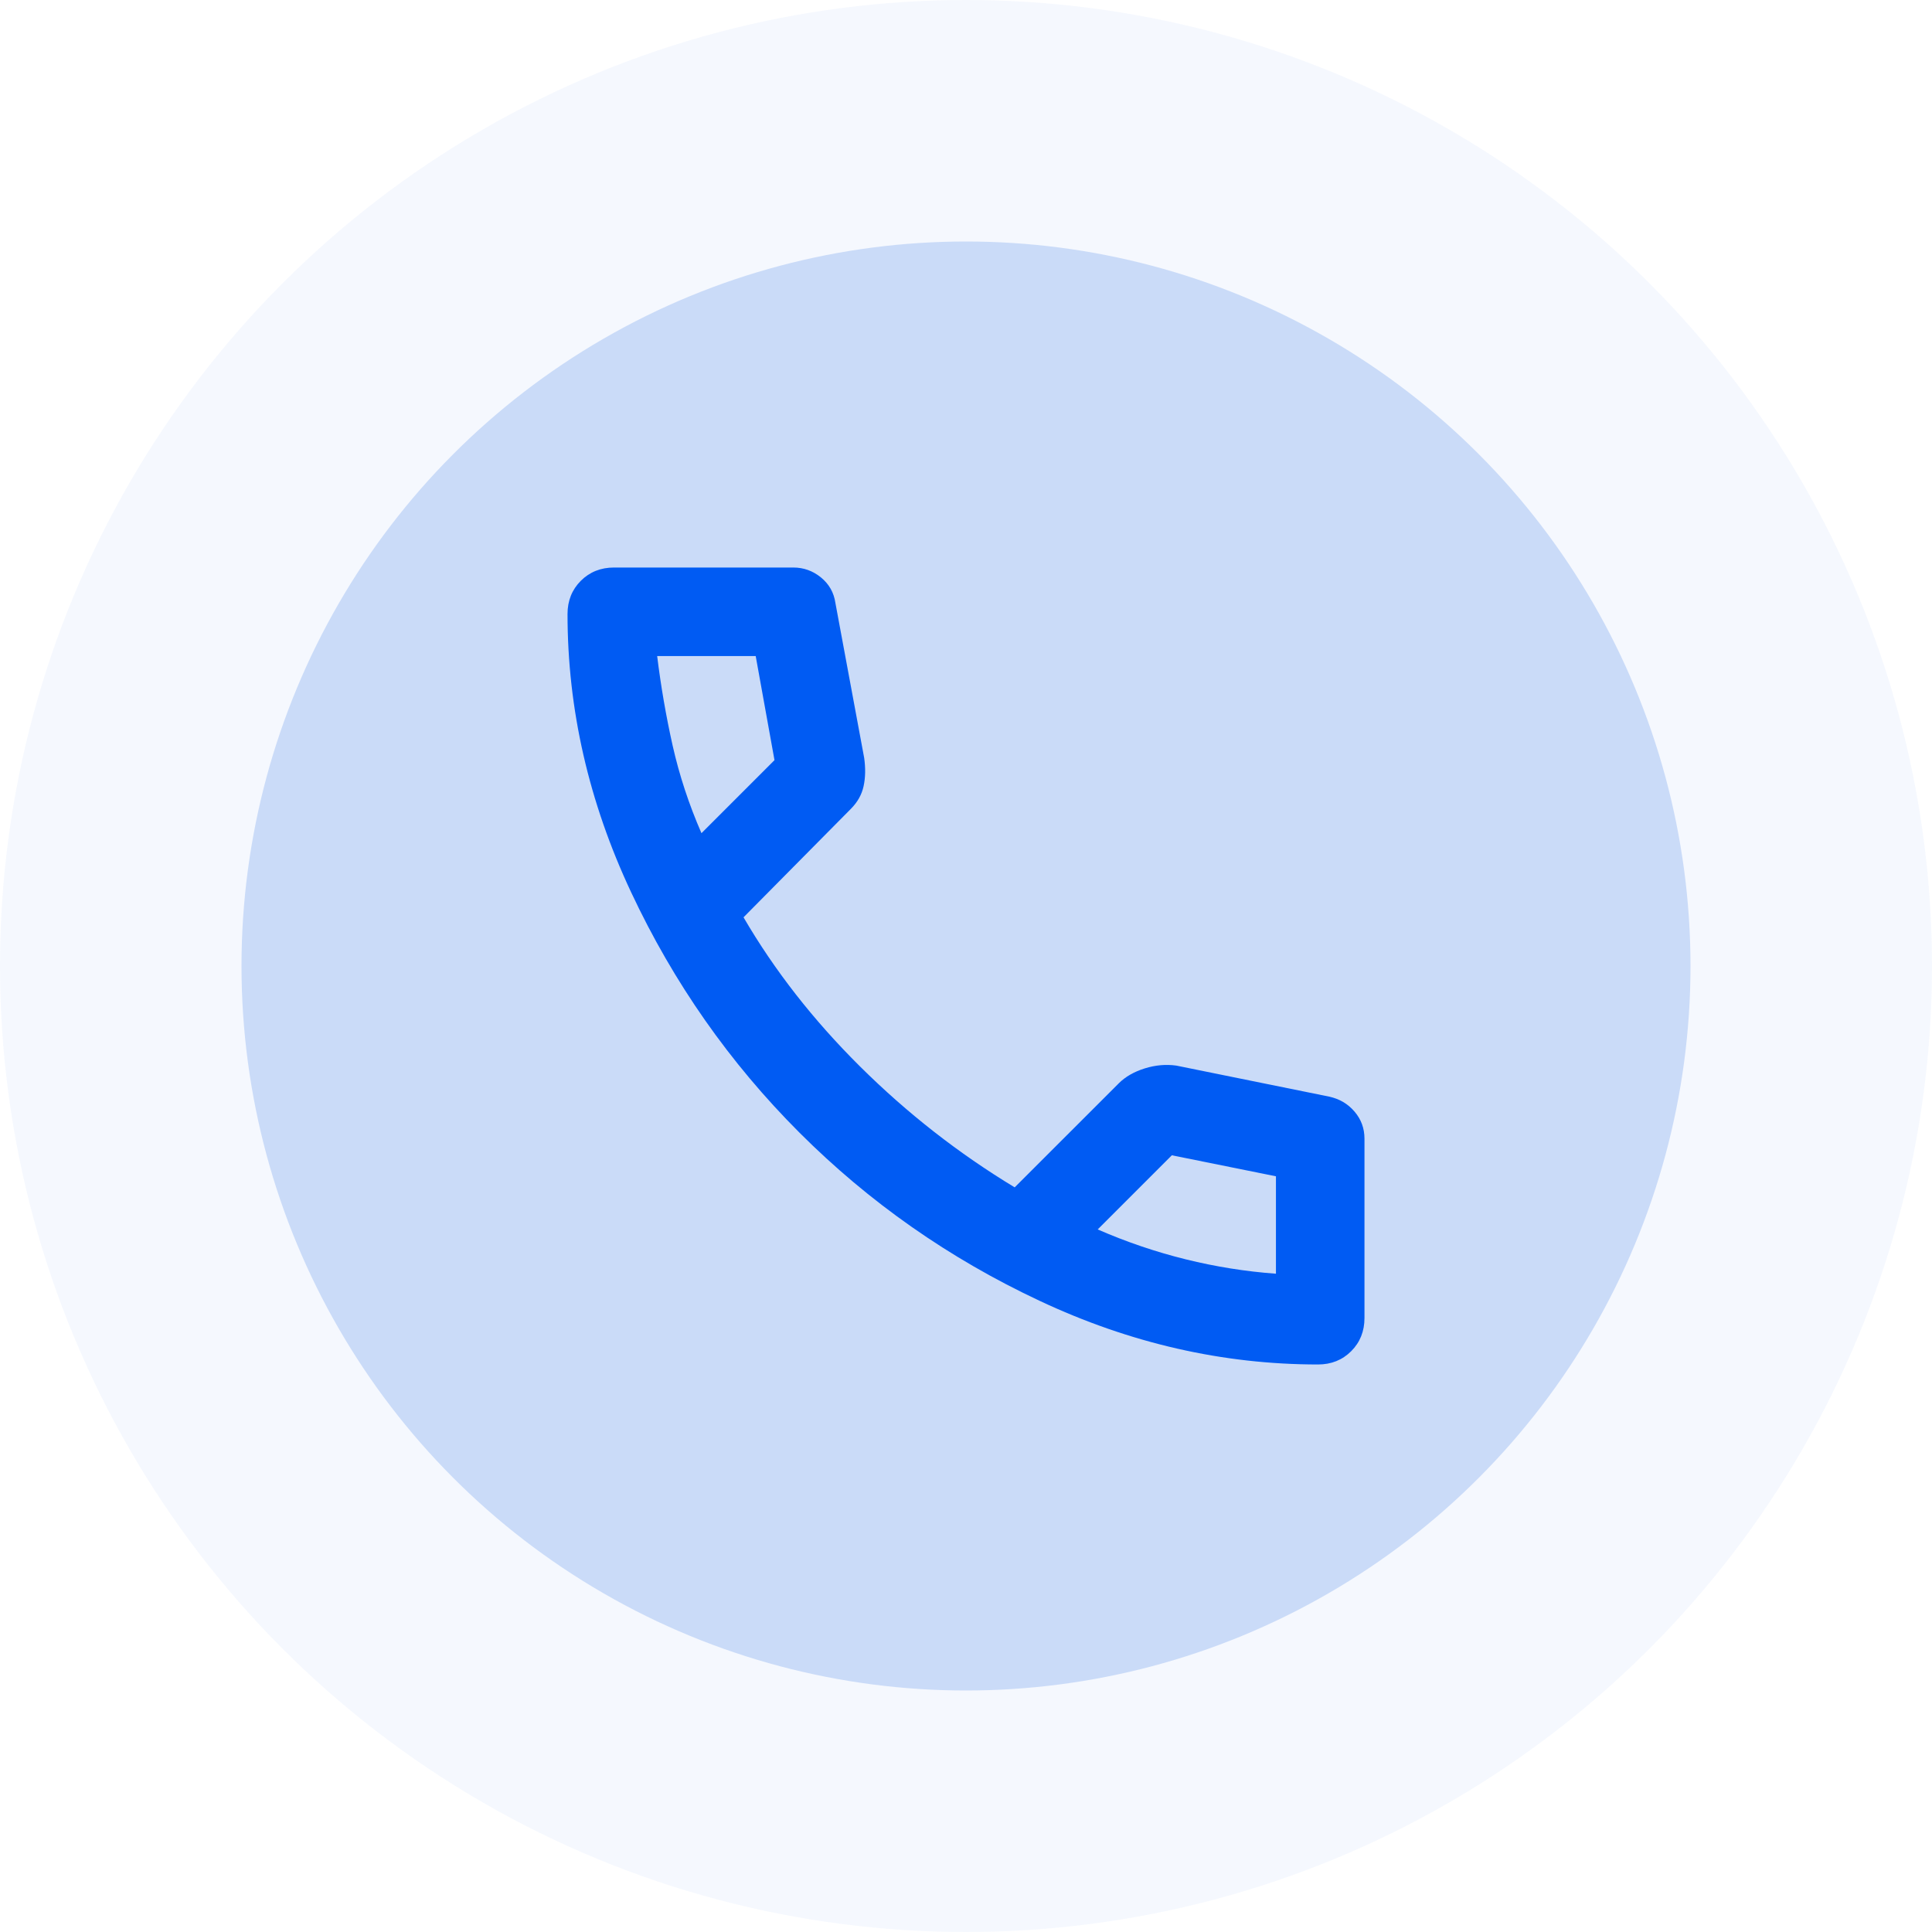 <svg width="40" height="40" viewBox="0 0 40 40" fill="none" xmlns="http://www.w3.org/2000/svg">
<circle cx="20" cy="20" r="20" fill="#005BF3" fill-opacity="0.04"/>
<circle cx="20" cy="20" r="15" fill="#CADBF8"/>
<mask id="mask0_118_160" style="mask-type:alpha" maskUnits="userSpaceOnUse" x="9" y="9" width="22" height="22">
<rect x="9" y="9" width="22" height="22" fill="#005BF3"/>
</mask>
<g mask="url(#mask0_118_160)">
<path d="M27.288 28.25C25.317 28.25 23.395 27.811 21.524 26.932C19.652 26.054 17.995 24.893 16.551 23.449C15.107 22.005 13.946 20.348 13.068 18.476C12.189 16.605 11.75 14.683 11.75 12.713C11.75 12.438 11.842 12.208 12.025 12.025C12.208 11.842 12.438 11.75 12.713 11.75H16.425C16.639 11.75 16.83 11.819 16.998 11.956C17.166 12.094 17.265 12.269 17.296 12.483L17.892 15.692C17.922 15.906 17.918 16.1 17.88 16.276C17.842 16.452 17.754 16.608 17.617 16.746L15.394 18.992C16.035 20.092 16.841 21.123 17.811 22.085C18.782 23.048 19.847 23.881 21.008 24.583L23.163 22.429C23.3 22.292 23.48 22.189 23.701 22.12C23.923 22.051 24.14 22.032 24.354 22.062L27.517 22.704C27.731 22.75 27.906 22.853 28.044 23.014C28.181 23.174 28.25 23.361 28.25 23.575V27.288C28.25 27.562 28.158 27.792 27.975 27.975C27.792 28.158 27.562 28.25 27.288 28.25ZM14.523 17.25L16.035 15.738L15.646 13.583H13.606C13.683 14.21 13.79 14.829 13.927 15.44C14.065 16.051 14.263 16.654 14.523 17.25ZM22.727 25.454C23.323 25.714 23.93 25.92 24.549 26.073C25.168 26.226 25.79 26.325 26.417 26.371V24.354L24.262 23.919L22.727 25.454Z" fill="#005BF3"/>
</g>
</svg>

